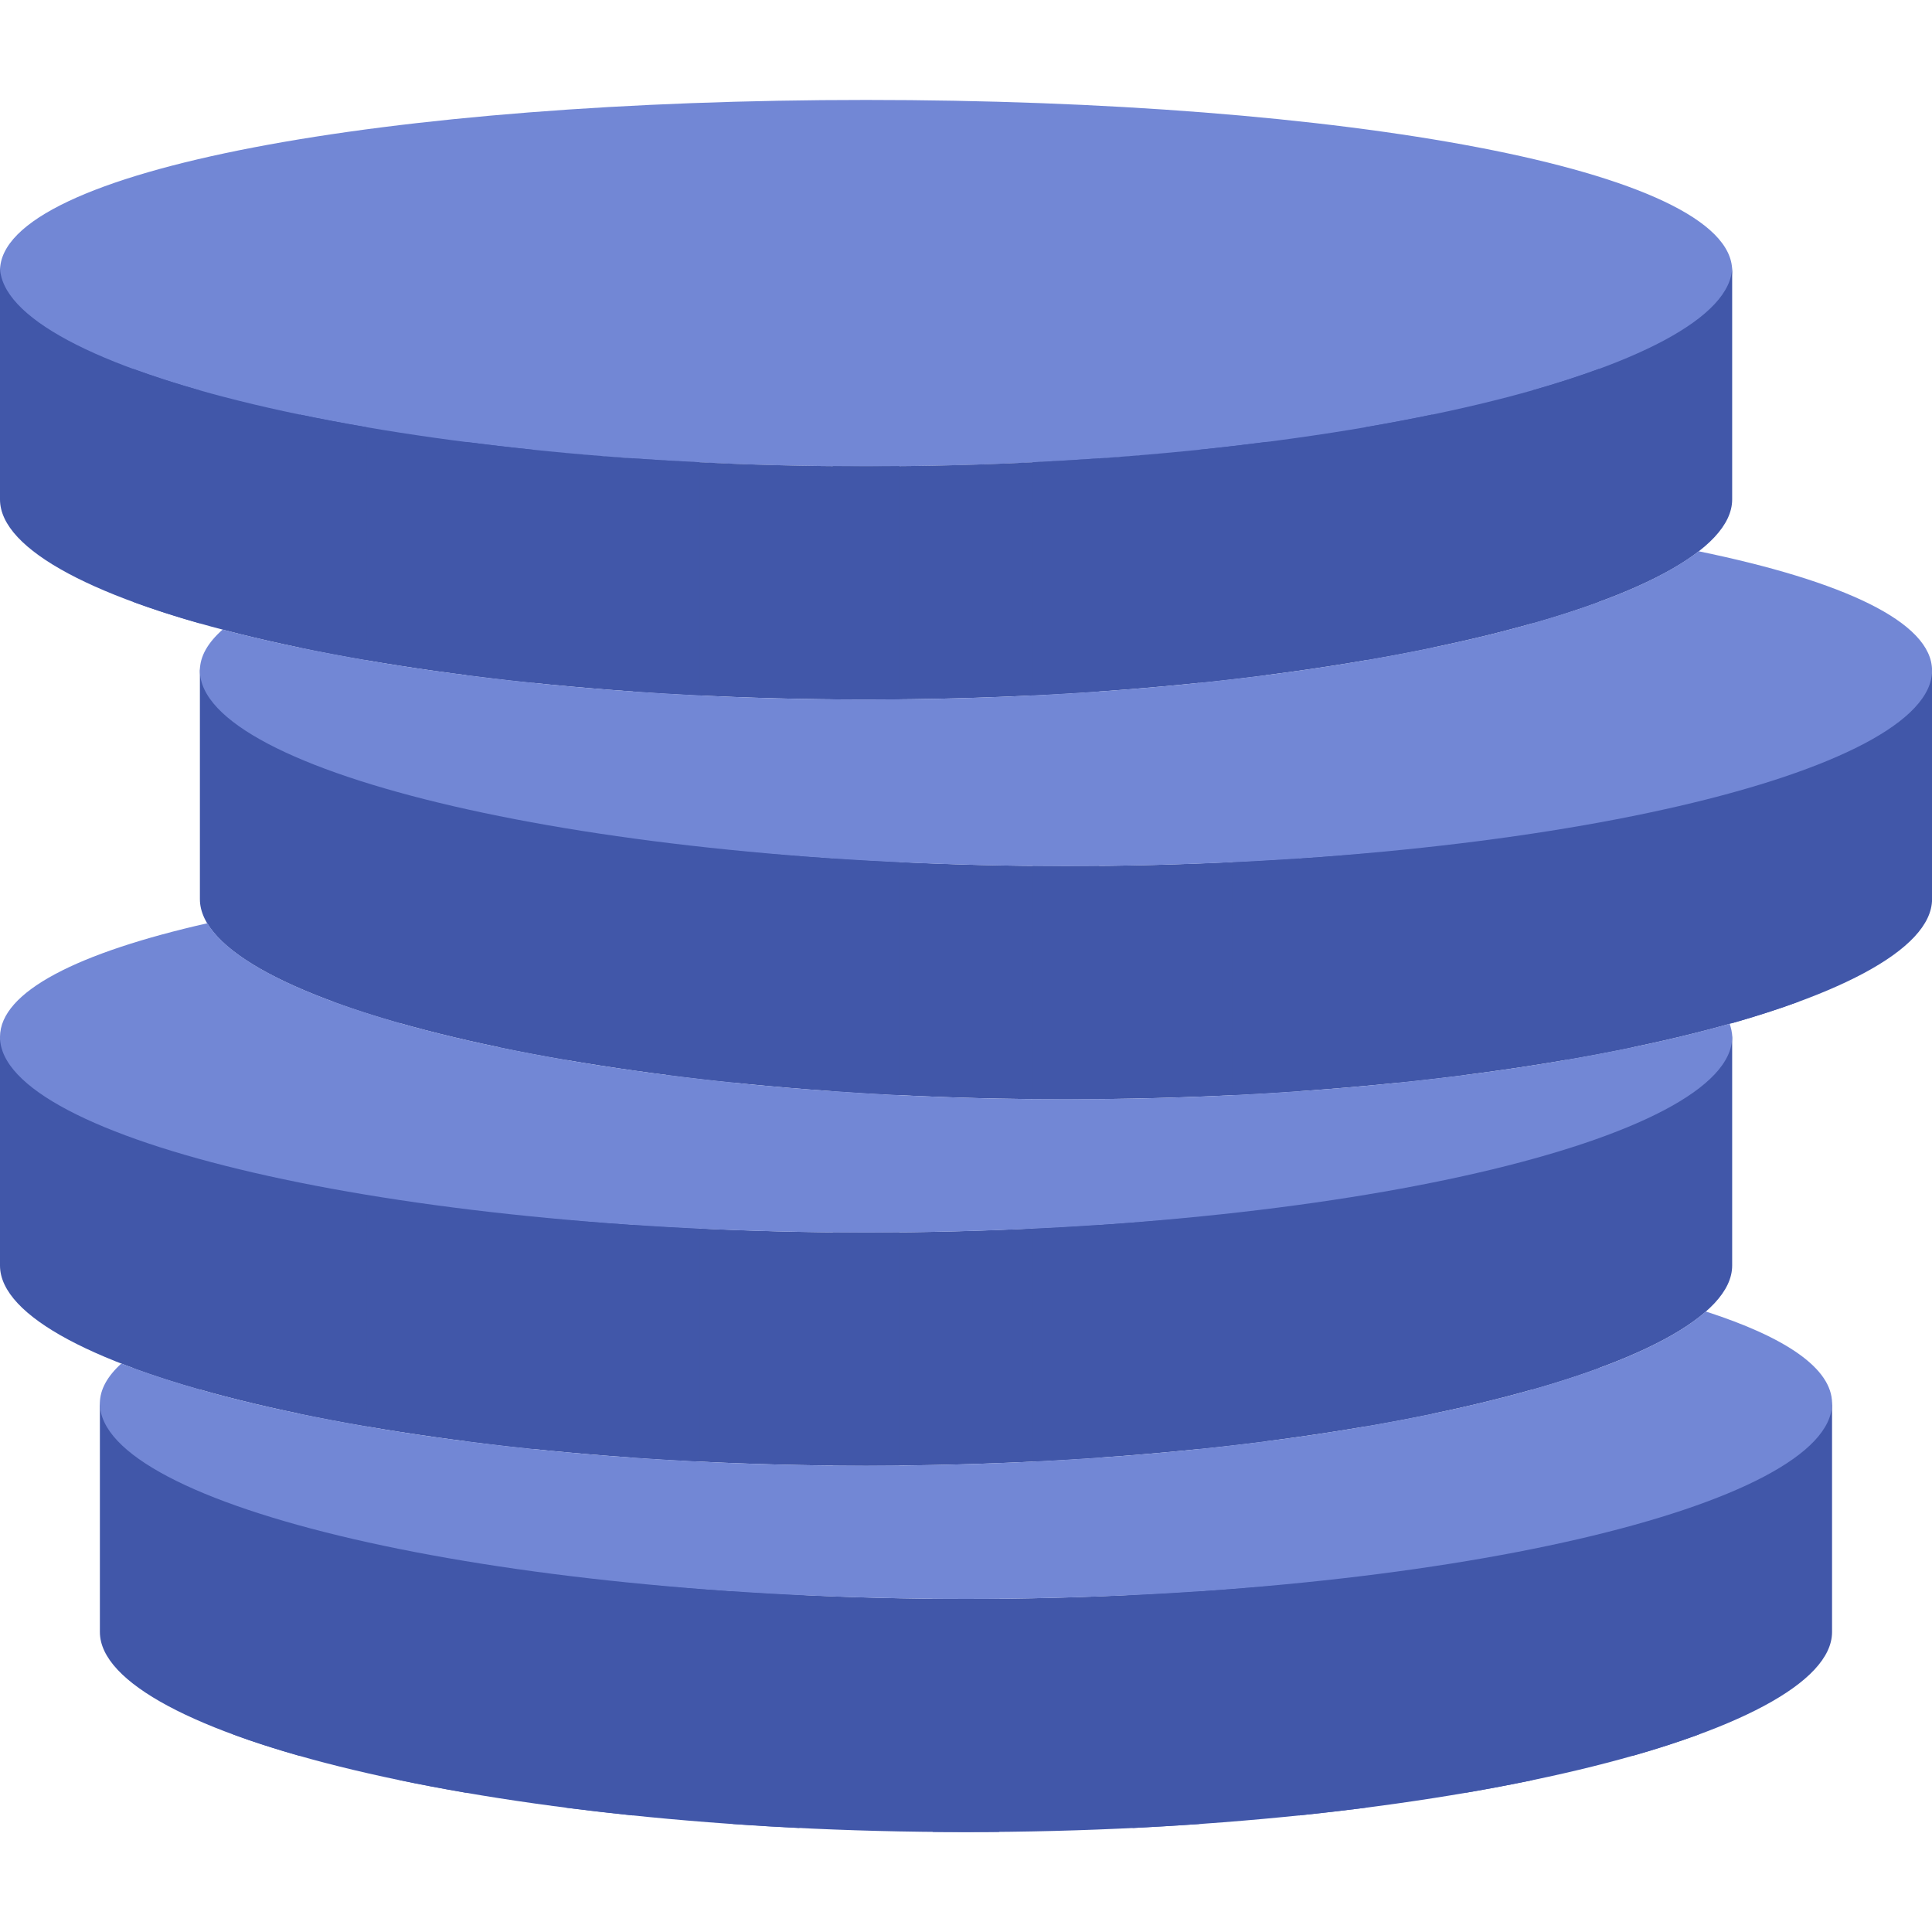 <svg viewBox="0 0 30 30" fill="none" xmlns="http://www.w3.org/2000/svg">
<g clip-path="url(#clip0)">
<path d="M14.999 24.828C7.572 24.828 1.551 23.296 1.551 21.724V25.343C1.555 26.913 7.575 28.448 14.999 28.448C22.424 28.448 28.444 26.913 28.448 25.343V21.724C28.448 23.296 22.427 24.828 14.999 24.828Z" fill="#4157A9"/>
<path d="M13.448 19.138C6.021 19.138 0 17.606 0 16.035V19.653C0.004 21.223 6.023 22.759 13.448 22.759C20.873 22.759 26.892 21.223 26.897 19.653V16.035C26.897 17.606 20.875 19.138 13.448 19.138Z" fill="#4157A9"/>
<path d="M16.552 13.448C9.125 13.448 3.104 11.916 3.104 10.345V13.963C3.108 15.534 9.127 17.069 16.552 17.069C23.977 17.069 29.996 15.534 30.001 13.963V10.345C30.001 11.916 23.979 13.448 16.552 13.448Z" fill="#4157A9"/>
<path d="M26.897 4.205C26.897 5.776 20.875 7.241 13.448 7.241C6.021 7.241 0 5.776 0 4.205C0 2.634 6.021 1.552 13.448 1.552C20.875 1.552 26.897 2.634 26.897 4.205Z" fill="#7287D5"/>
<path d="M13.448 7.241C6.021 7.241 0 5.709 0 4.138V7.757C0.004 9.327 6.023 10.862 13.448 10.862C20.873 10.862 26.892 9.327 26.897 7.757V4.138C26.897 5.709 20.875 7.241 13.448 7.241Z" fill="#4157A9"/>
<path d="M2.068 5.728V9.346C2.383 9.462 2.727 9.574 3.103 9.68V6.062C2.727 5.955 2.383 5.843 2.068 5.728Z" fill="#4157A9"/>
<path d="M23.794 6.062V9.68C24.169 9.574 24.513 9.462 24.828 9.346V5.728C24.513 5.844 24.169 5.955 23.794 6.062Z" fill="#4157A9"/>
<path d="M4.655 6.437V10.056C4.986 10.125 5.331 10.19 5.69 10.252V6.633C5.331 6.571 4.986 6.506 4.655 6.437Z" fill="#4157A9"/>
<path d="M21.206 6.633V10.252C21.565 10.19 21.91 10.125 22.241 10.056V6.437C21.91 6.506 21.565 6.571 21.206 6.633Z" fill="#4157A9"/>
<path d="M7.241 6.863V10.483C7.578 10.526 7.922 10.567 8.275 10.603V6.983C7.922 6.947 7.578 6.906 7.241 6.863Z" fill="#4157A9"/>
<path d="M18.621 6.984V10.604C18.974 10.567 19.318 10.526 19.656 10.483V6.863C19.318 6.907 18.974 6.948 18.621 6.984Z" fill="#4157A9"/>
<path d="M9.828 7.117V10.737C10.168 10.761 10.512 10.782 10.862 10.799V7.178C10.512 7.161 10.168 7.141 9.828 7.117Z" fill="#4157A9"/>
<path d="M16.034 7.178V10.799C16.384 10.782 16.729 10.761 17.069 10.737V7.117C16.729 7.141 16.384 7.161 16.034 7.178Z" fill="#4157A9"/>
<path d="M13.449 7.241C13.276 7.241 13.103 7.24 12.932 7.238V10.859C13.103 10.861 13.276 10.862 13.449 10.862C13.622 10.862 13.794 10.861 13.966 10.859V7.238C13.794 7.24 13.622 7.241 13.449 7.241Z" fill="#4157A9"/>
<path d="M5.172 11.935V15.553C5.487 15.669 5.831 15.78 6.207 15.887V12.268C5.831 12.162 5.487 12.05 5.172 11.935Z" fill="#4157A9"/>
<path d="M26.896 12.268V15.887C27.271 15.78 27.616 15.669 27.93 15.553V11.935C27.616 12.051 27.271 12.162 26.896 12.268Z" fill="#4157A9"/>
<path d="M7.759 12.644V16.263C8.09 16.332 8.435 16.397 8.794 16.459V12.839C8.435 12.778 8.09 12.713 7.759 12.644Z" fill="#4157A9"/>
<path d="M24.311 12.839V16.459C24.669 16.397 25.014 16.332 25.345 16.263V12.644C25.014 12.713 24.669 12.778 24.311 12.839Z" fill="#4157A9"/>
<path d="M10.345 13.071V16.69C10.682 16.734 11.026 16.774 11.379 16.81V13.191C11.026 13.154 10.682 13.114 10.345 13.071Z" fill="#4157A9"/>
<path d="M21.724 13.19V16.81C22.077 16.774 22.421 16.733 22.758 16.69V13.071C22.421 13.114 22.077 13.155 21.724 13.19Z" fill="#4157A9"/>
<path d="M12.932 13.324V16.944C13.271 16.968 13.616 16.989 13.966 17.006V13.385C13.616 13.368 13.271 13.347 12.932 13.324Z" fill="#4157A9"/>
<path d="M19.138 13.385V17.006C19.488 16.989 19.833 16.968 20.173 16.944V13.324C19.833 13.347 19.488 13.368 19.138 13.385Z" fill="#4157A9"/>
<path d="M16.551 13.448C16.378 13.448 16.206 13.447 16.034 13.445V17.066C16.206 17.067 16.378 17.069 16.551 17.069C16.725 17.069 16.897 17.067 17.069 17.066V13.445C16.897 13.447 16.725 13.448 16.551 13.448Z" fill="#4157A9"/>
<path d="M2.068 17.625V21.243C2.383 21.358 2.727 21.47 3.103 21.577V17.958C2.727 17.852 2.383 17.74 2.068 17.625Z" fill="#4157A9"/>
<path d="M23.794 17.958V21.577C24.169 21.47 24.513 21.358 24.828 21.243V17.625C24.513 17.74 24.169 17.852 23.794 17.958Z" fill="#4157A9"/>
<path d="M4.655 18.334V21.953C4.986 22.021 5.331 22.087 5.69 22.148V18.529C5.331 18.468 4.986 18.402 4.655 18.334Z" fill="#4157A9"/>
<path d="M21.206 18.529V22.149C21.565 22.087 21.91 22.021 22.241 21.953V18.334C21.91 18.402 21.565 18.468 21.206 18.529Z" fill="#4157A9"/>
<path d="M7.241 18.76V22.38C7.578 22.423 7.922 22.464 8.275 22.5V18.88C7.922 18.844 7.578 18.803 7.241 18.76Z" fill="#4157A9"/>
<path d="M18.621 18.88V22.5C18.974 22.463 19.318 22.423 19.656 22.38V18.76C19.318 18.804 18.974 18.844 18.621 18.88Z" fill="#4157A9"/>
<path d="M9.828 19.013V22.634C10.168 22.657 10.512 22.678 10.862 22.695V19.075C10.512 19.058 10.168 19.037 9.828 19.013Z" fill="#4157A9"/>
<path d="M16.034 19.075V22.695C16.384 22.678 16.729 22.657 17.069 22.634V19.013C16.729 19.037 16.384 19.058 16.034 19.075Z" fill="#4157A9"/>
<path d="M13.449 19.138C13.276 19.138 13.103 19.136 12.932 19.135V22.756C13.103 22.757 13.276 22.759 13.449 22.759C13.622 22.759 13.794 22.757 13.966 22.756V19.135C13.794 19.136 13.622 19.138 13.449 19.138Z" fill="#4157A9"/>
<path d="M3.621 23.314V26.932C3.936 27.048 4.28 27.159 4.656 27.266V23.648C4.28 23.541 3.936 23.43 3.621 23.314Z" fill="#4157A9"/>
<path d="M25.345 23.648V27.266C25.72 27.16 26.065 27.048 26.379 26.932V23.314C26.065 23.43 25.72 23.541 25.345 23.648Z" fill="#4157A9"/>
<path d="M6.207 24.023V27.642C6.538 27.711 6.883 27.776 7.241 27.838V24.219C6.883 24.157 6.538 24.092 6.207 24.023Z" fill="#4157A9"/>
<path d="M22.759 24.219V27.838C23.118 27.776 23.463 27.711 23.794 27.642V24.023C23.463 24.092 23.118 24.157 22.759 24.219Z" fill="#4157A9"/>
<path d="M8.793 24.45V28.07C9.131 28.113 9.475 28.153 9.828 28.19V24.57C9.475 24.533 9.131 24.493 8.793 24.45Z" fill="#4157A9"/>
<path d="M20.172 24.57V28.19C20.526 28.153 20.87 28.113 21.207 28.07V24.45C20.87 24.493 20.526 24.534 20.172 24.57Z" fill="#4157A9"/>
<path d="M11.379 24.703V28.323C11.719 28.347 12.063 28.368 12.413 28.385V24.765C12.063 24.747 11.719 24.727 11.379 24.703Z" fill="#4157A9"/>
<path d="M17.587 24.765V28.385C17.937 28.368 18.282 28.347 18.621 28.323V24.703C18.282 24.727 17.937 24.747 17.587 24.765Z" fill="#4157A9"/>
<path d="M15 24.828C14.827 24.828 14.655 24.826 14.483 24.825V28.445C14.655 28.447 14.827 28.448 15 28.448C15.173 28.448 15.346 28.447 15.517 28.445V24.825C15.346 24.826 15.173 24.828 15 24.828Z" fill="#4157A9"/>
<path d="M26.488 20.365C25.02 21.657 19.739 22.759 13.448 22.759C8.529 22.759 4.229 22.085 1.884 21.173C1.669 21.369 1.551 21.576 1.551 21.791C1.551 23.363 7.572 24.828 14.999 24.828C22.427 24.828 28.448 23.363 28.448 21.791C28.448 21.25 27.731 20.766 26.488 20.365Z" fill="#7287D5"/>
<path d="M16.552 17.069C9.717 17.069 4.078 15.768 3.22 14.336C1.214 14.791 0 15.397 0 16.102C0 17.673 6.021 19.138 13.448 19.138C20.875 19.138 26.897 17.673 26.897 16.102C26.897 16.032 26.881 15.965 26.858 15.897C24.391 16.592 20.691 17.069 16.552 17.069Z" fill="#7287D5"/>
<path d="M26.376 8.56C24.767 9.812 19.591 10.862 13.449 10.862C9.483 10.862 5.918 10.423 3.457 9.776C3.229 9.978 3.104 10.19 3.104 10.412C3.104 11.983 9.125 13.448 16.552 13.448C23.979 13.448 30.001 11.983 30.001 10.412C30.001 9.661 28.623 9.022 26.376 8.56Z" fill="#7287D5"/>
</g>
<defs>
<clipPath id="clip0">
<rect width="30" height="30" fill="white"/>
</clipPath>
</defs>
</svg>
